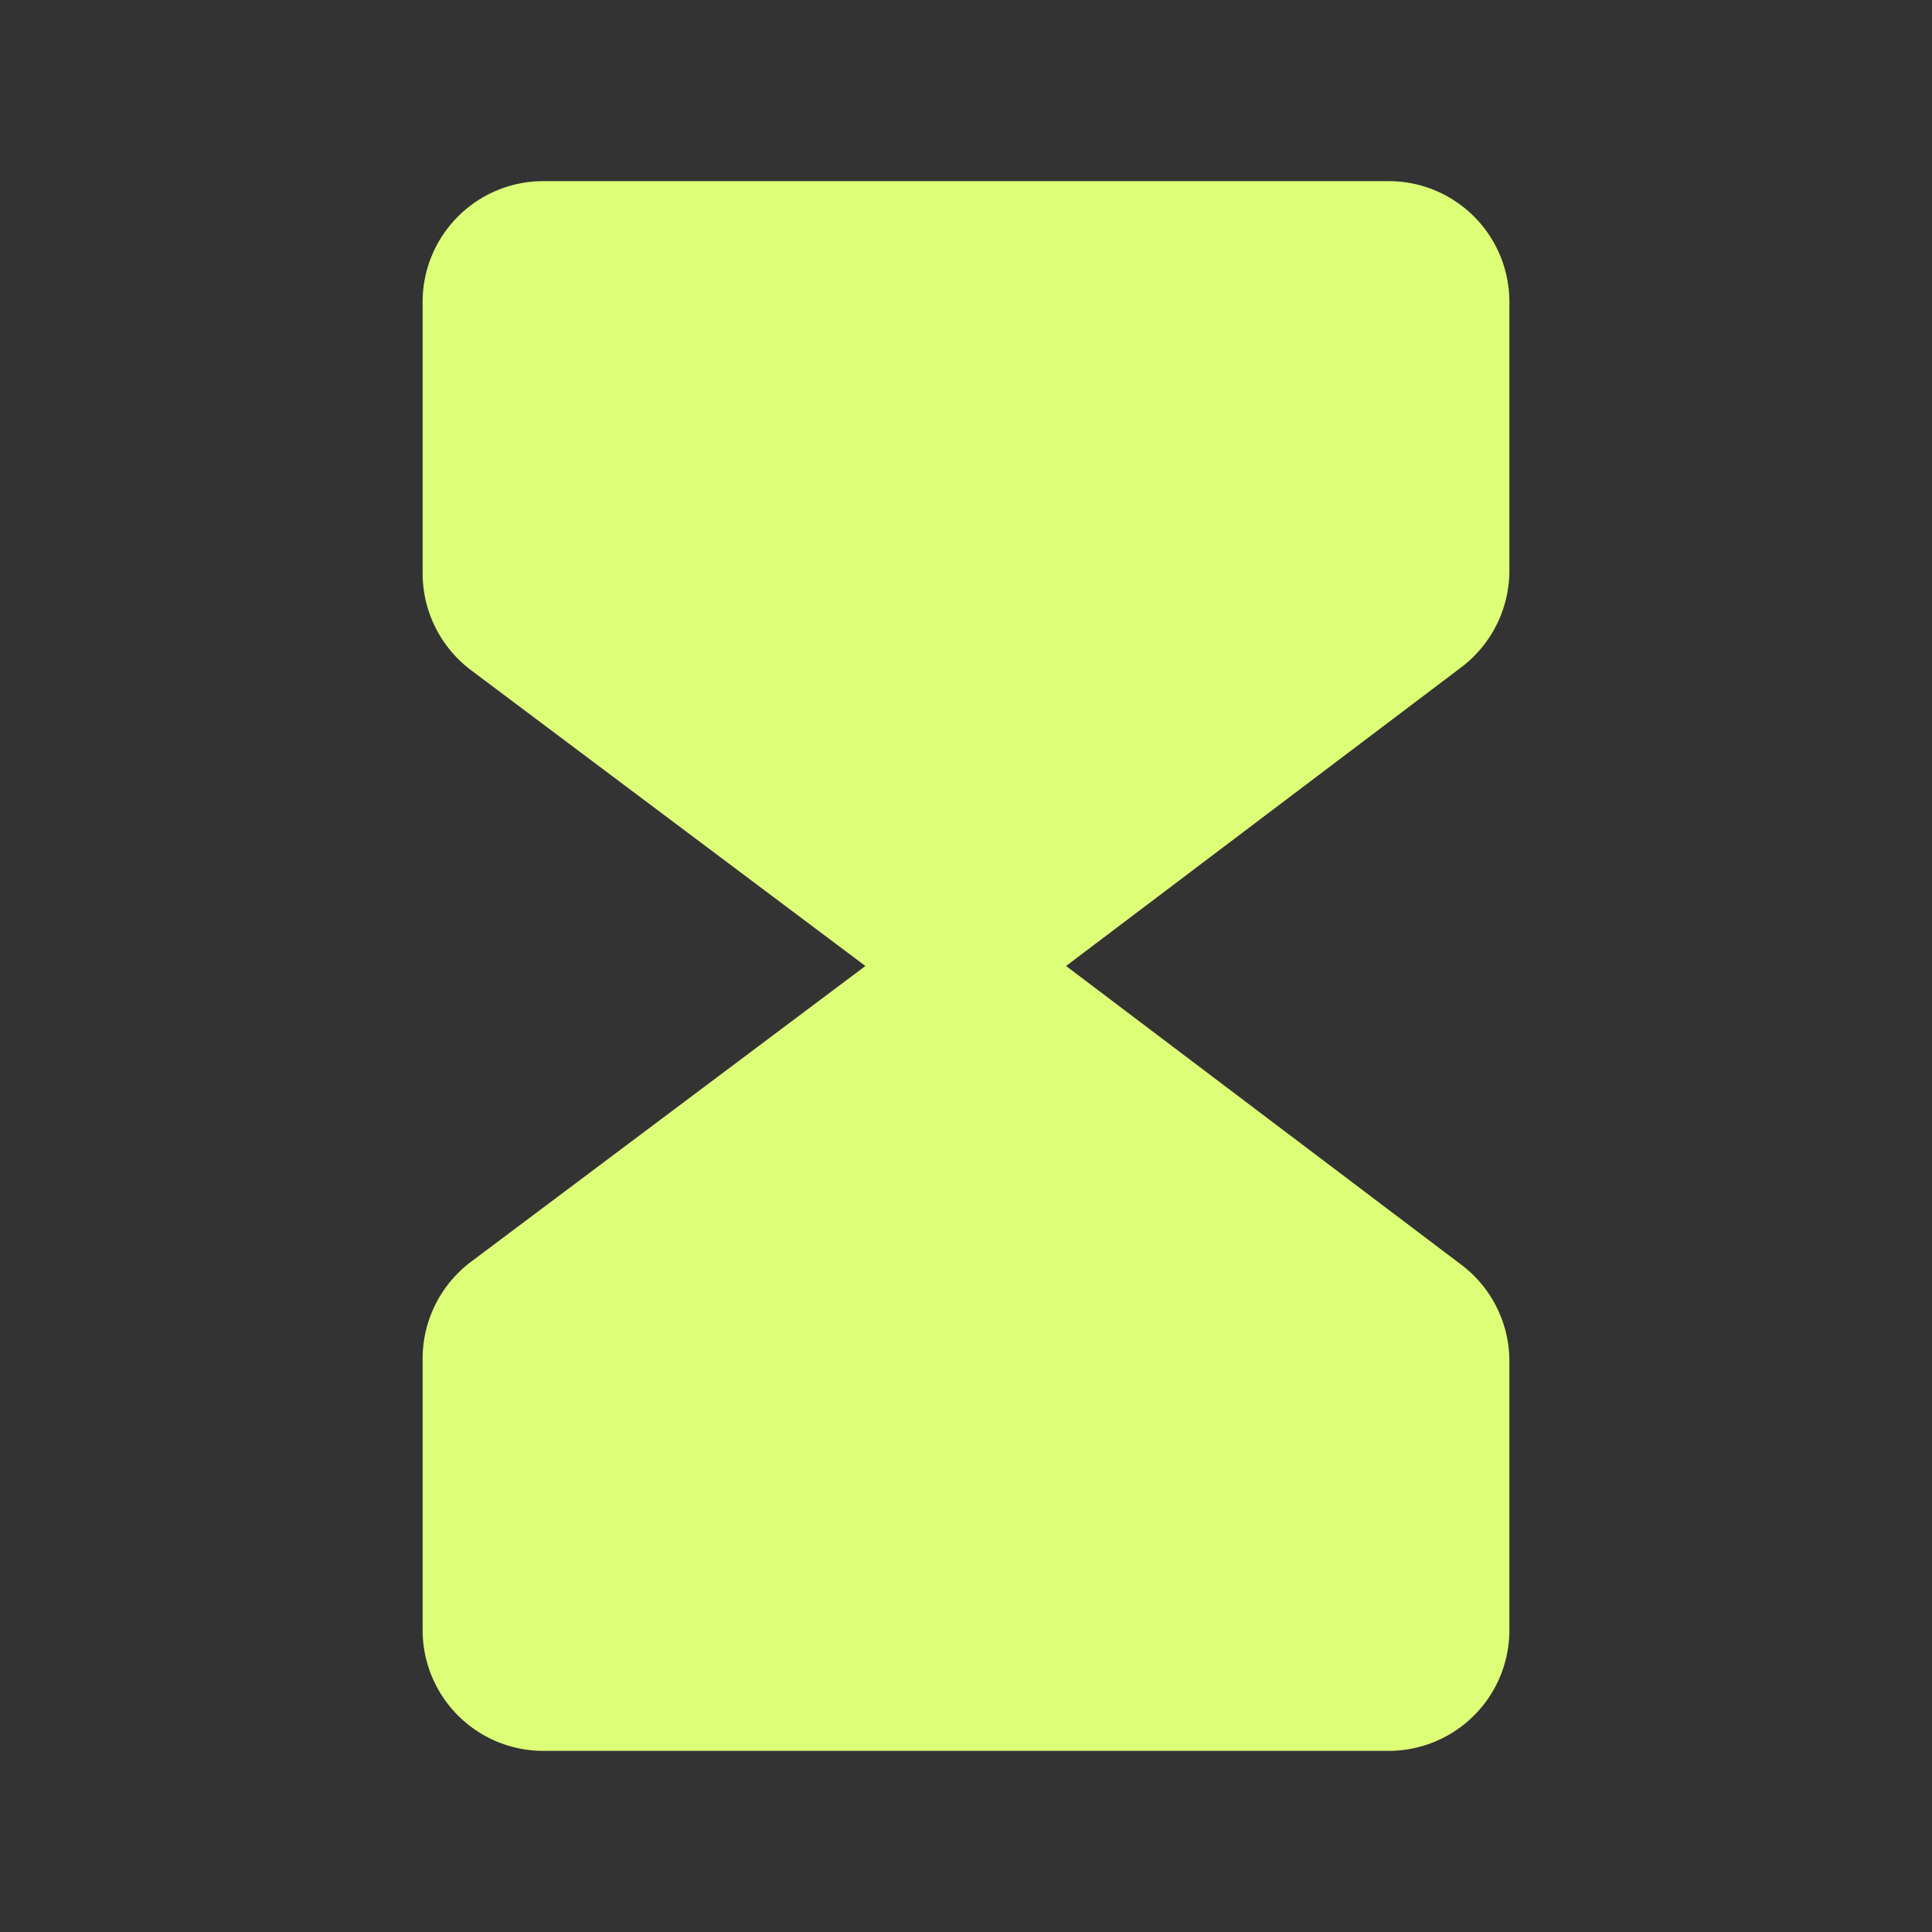 <svg xmlns="http://www.w3.org/2000/svg" width="32" height="32" fill="#ddff77" viewBox="0 0 256 256"><rect x="0" y="0" width="256" height="256" fill="#333333" stroke="none"/><path d="M200,75.64V40a16,16,0,0,0-16-16H72A16,16,0,0,0,56,40V76a16.08,16.08,0,0,0,6.41,12.8L114.67,128,62.4,167.2A16.07,16.07,0,0,0,56,180v36a16,16,0,0,0,16,16H184a16,16,0,0,0,16-16V180.36a16,16,0,0,0-6.36-12.77L141.26,128l52.38-39.59A16.05,16.05,0,0,0,200,75.64Z"></path></svg>